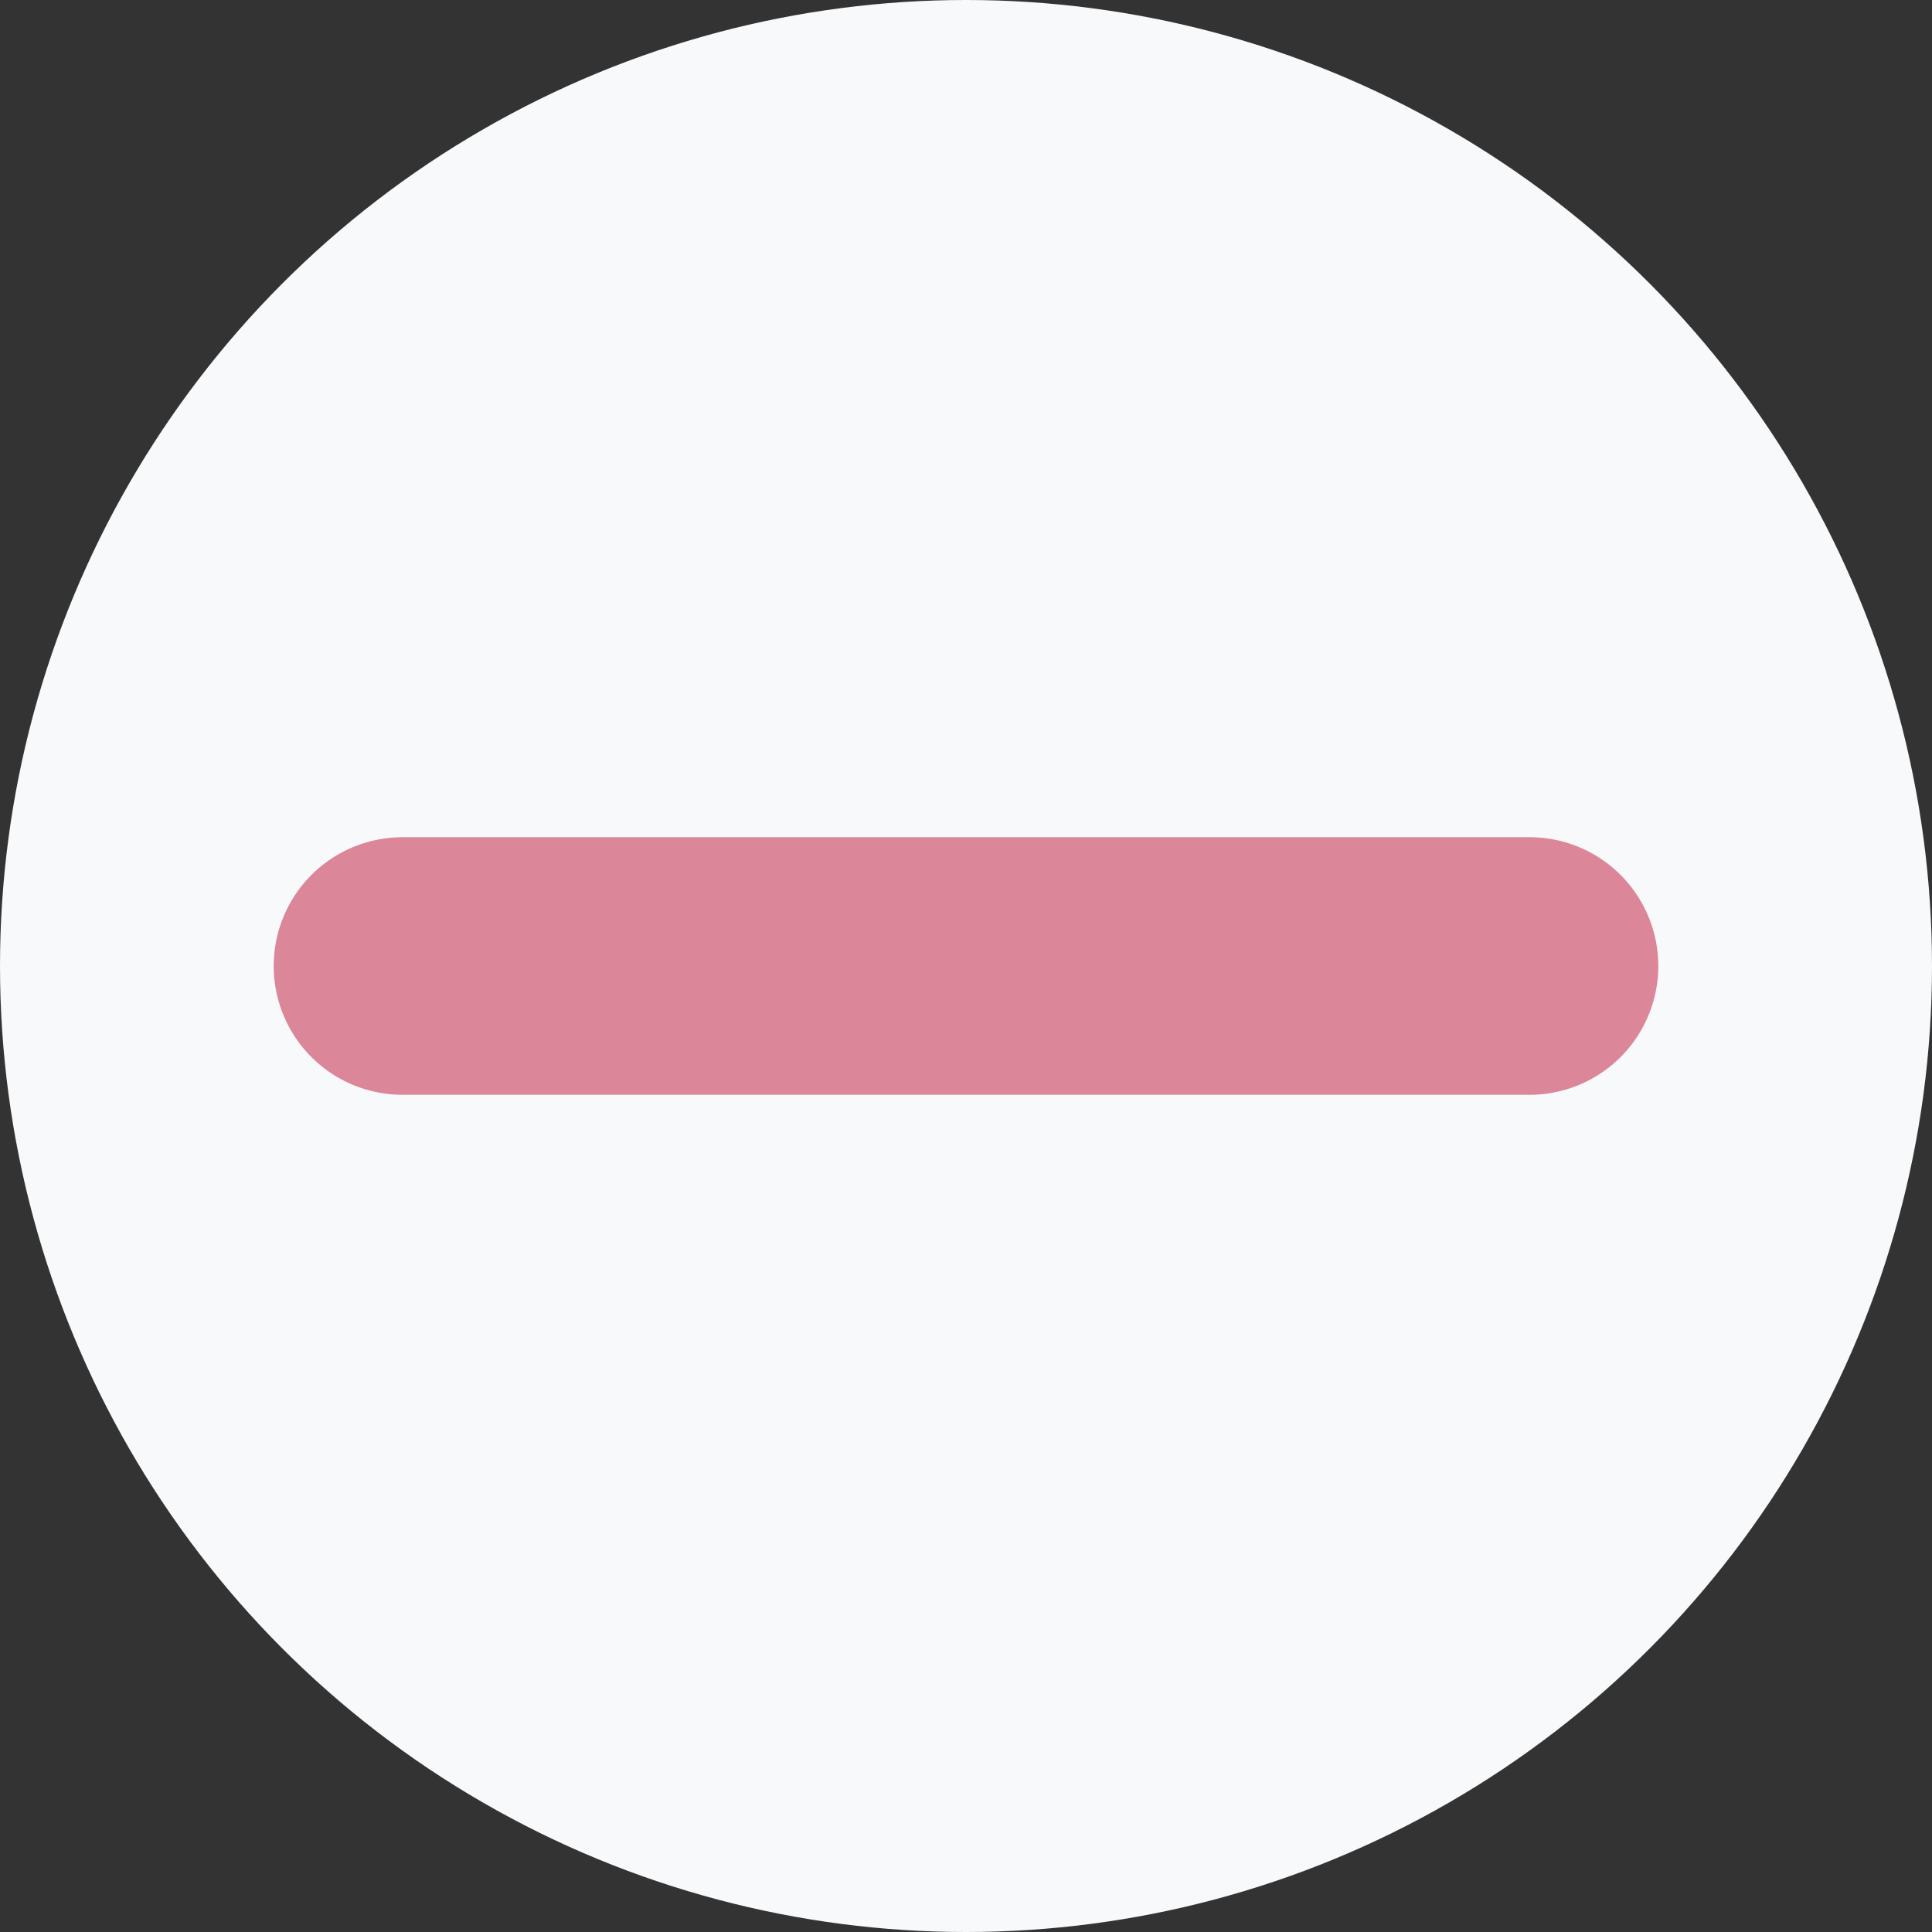 <svg width="15" height="15" viewBox="0 0 15 15" fill="none" xmlns="http://www.w3.org/2000/svg">
<rect x="0" y="0" width="15" height="15" fill="#333333" stroke="none"/>
<circle cx="7.5" cy="7.5" r="7.5" fill="#F8F9FA"/>
<path d="M3.125 7.5H11.875" stroke="#DC8699" stroke-width="2" stroke-linecap="round" stroke-linejoin="round"/>
</svg>
